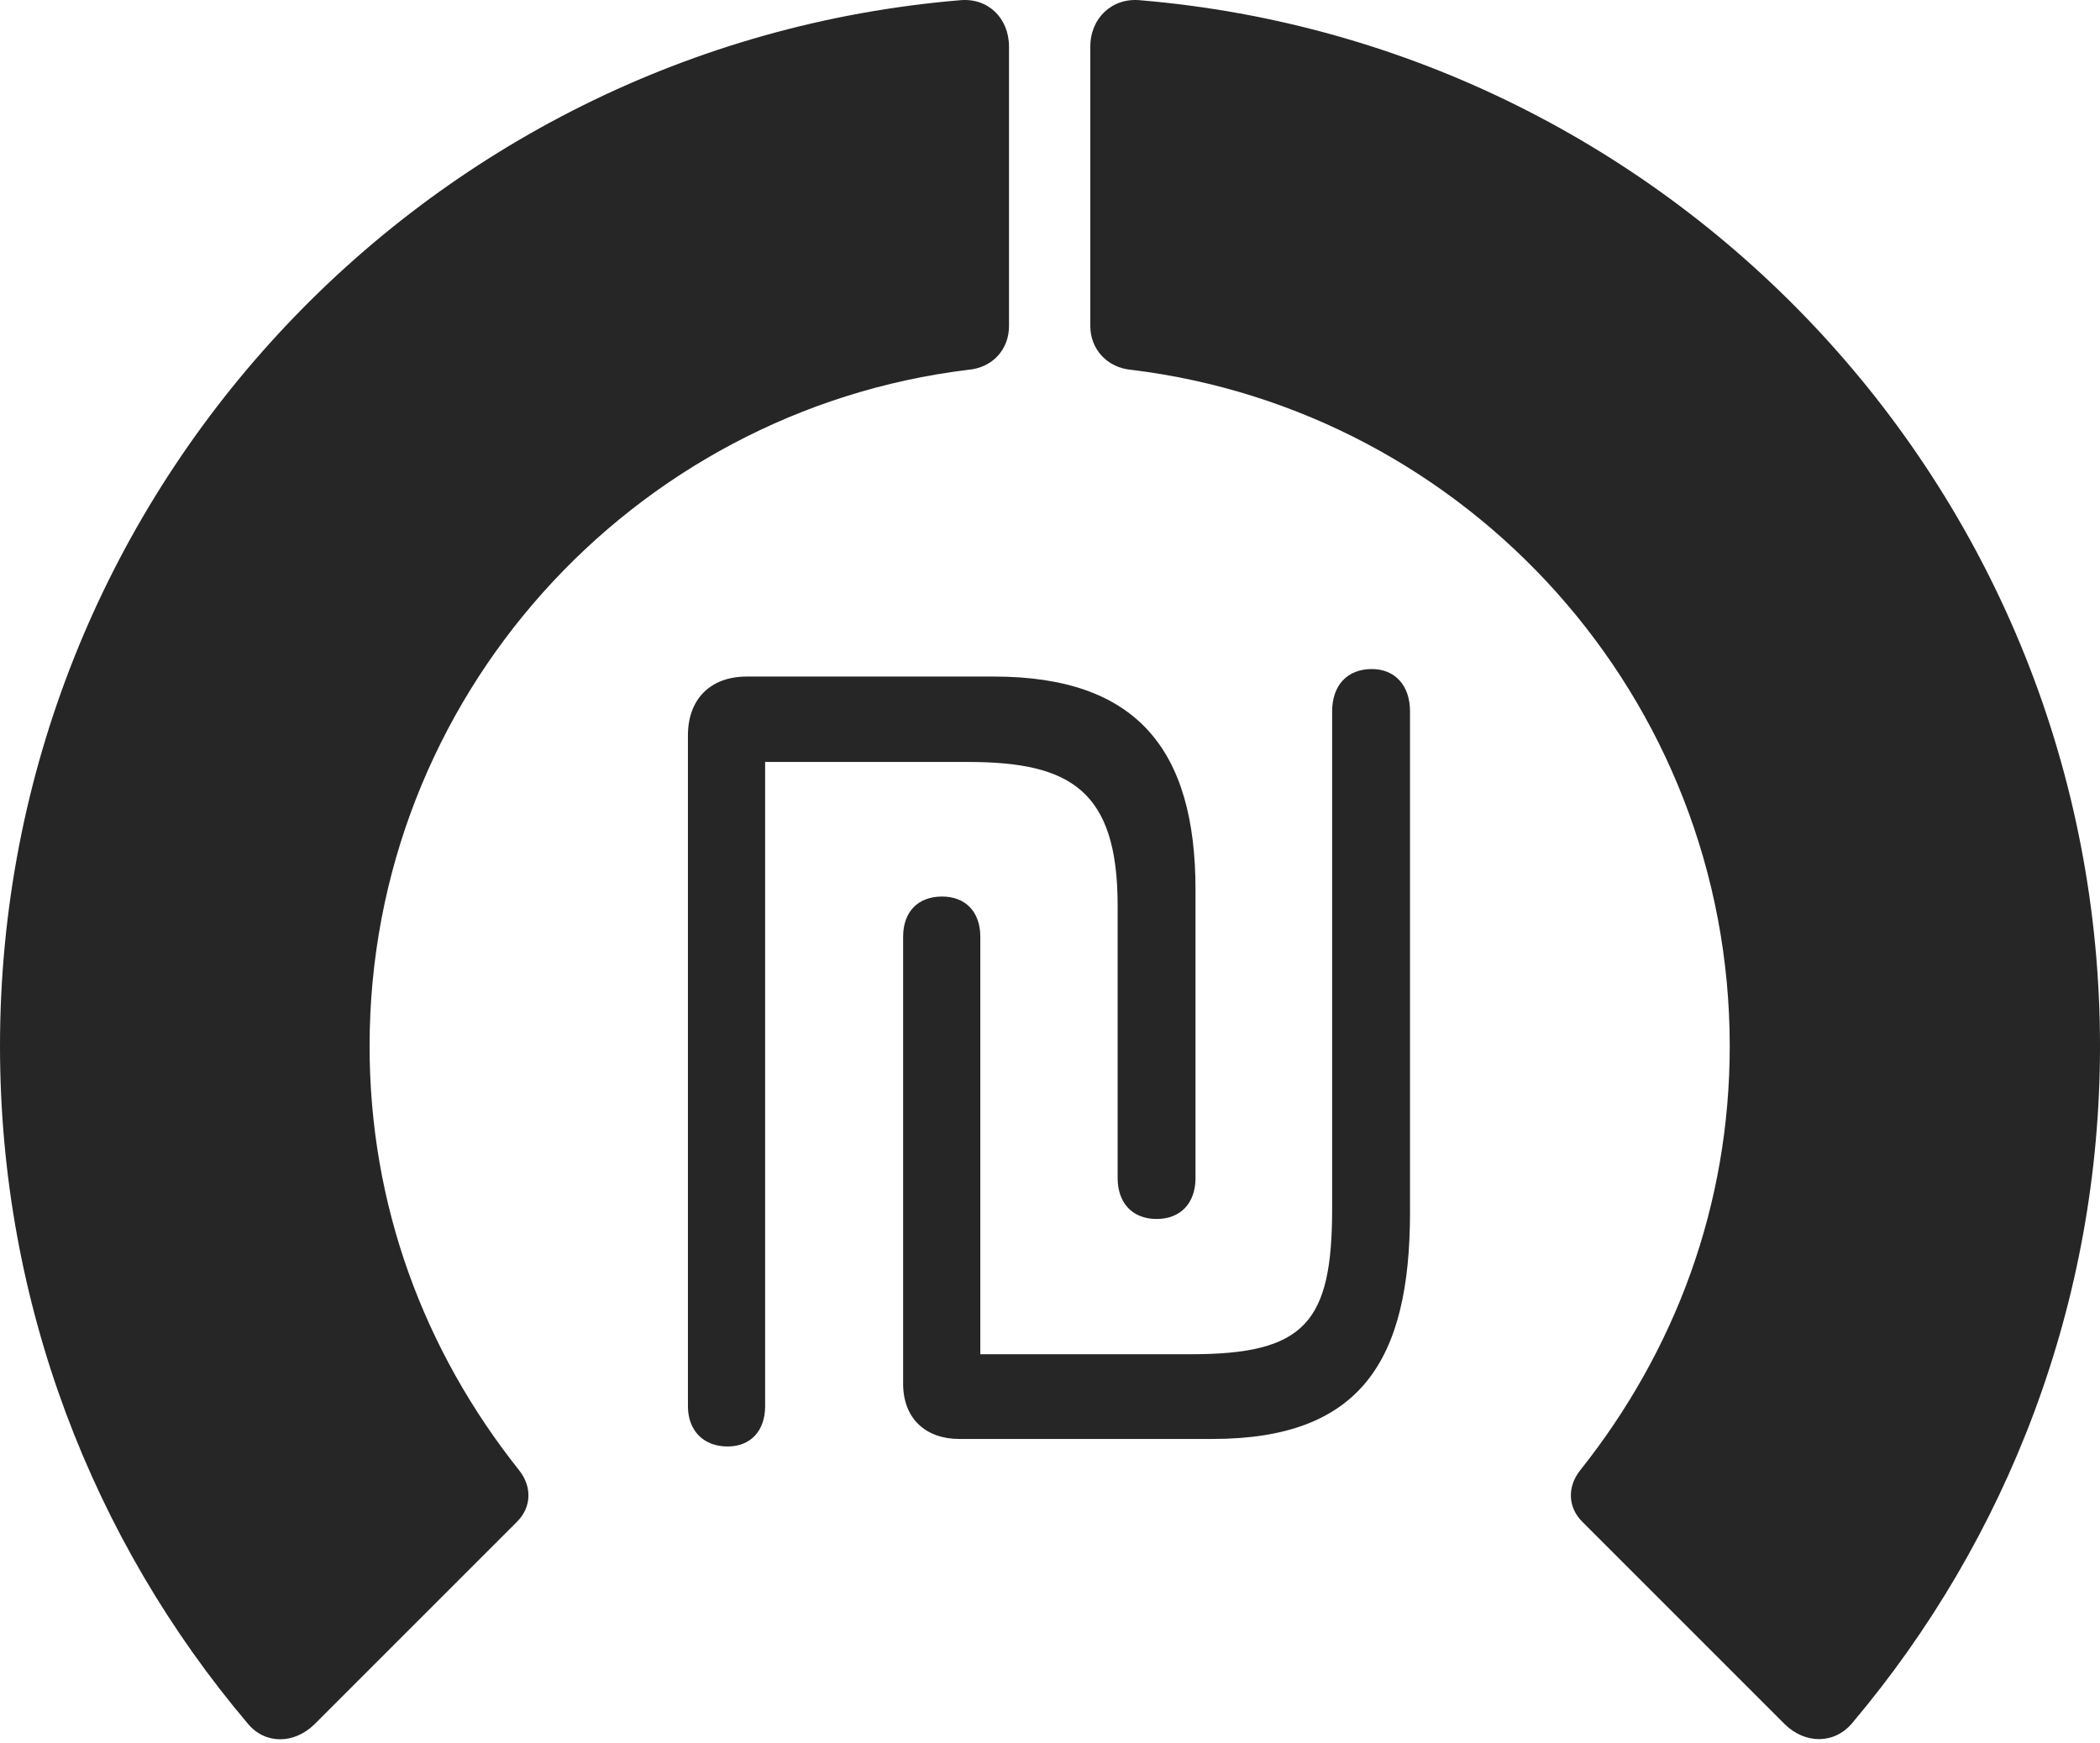 <?xml version="1.0" encoding="UTF-8"?>
<!--Generator: Apple Native CoreSVG 326-->
<!DOCTYPE svg
PUBLIC "-//W3C//DTD SVG 1.1//EN"
       "http://www.w3.org/Graphics/SVG/1.1/DTD/svg11.dtd">
<svg version="1.1" xmlns="http://www.w3.org/2000/svg" xmlns:xlink="http://www.w3.org/1999/xlink" viewBox="0 0 768.5 637.929">
 <g>
  <rect height="637.929" opacity="0" width="768.5" x="0" y="0"/>
  <path d="M768.5 382.839C768.5 181.589 613.75 16.589 417.25 0.089C407-0.911 399 6.589 399 17.089L399 119.339C399 127.839 405.25 134.589 414 135.339C537.25 150.339 633 255.339 633 382.839C633 440.839 613.25 494.089 578.25 538.089C573.5 544.089 573.75 551.589 579 556.839L653.25 631.089C660.75 638.339 671.5 638.339 678 630.339C734.5 563.339 768.5 476.839 768.5 382.839Z" fill="black" fill-opacity="0.85"/>
  <path d="M0 382.839C0 477.089 34 563.839 90.75 630.839C97 638.339 107.5 638.339 115 631.089L189.25 556.839C194.5 551.589 194.75 544.089 190 538.089C155 494.089 135.25 440.839 135.25 382.839C135.25 255.339 231.25 150.339 354.25 135.339C363.25 134.589 369.25 127.839 369.25 119.339L369.25 17.089C369.25 6.589 361.5-0.911 351.25 0.089C154.5 16.589 0 181.589 0 382.839Z" fill="black" fill-opacity="0.85"/>
  <path d="M266.25 529.339C274.75 529.339 280 523.589 280 514.589L280 278.839L354.25 278.839C391.5 278.839 409 289.089 409 331.339L409 431.089C409 440.339 414.5 446.089 423.25 446.089C432 446.089 437.5 440.339 437.5 431.089L437.5 325.589C437.5 274.339 416 247.589 363.75 247.589L273.25 247.589C260 247.589 251.75 255.839 251.75 269.089L251.75 514.589C251.75 523.589 257.5 529.339 266.25 529.339ZM351 526.589L443.75 526.589C498 526.589 516 497.839 516 443.589L516 260.339C516 250.839 510.5 244.839 502 244.839C493 244.839 487.5 250.839 487.5 260.339L487.5 442.339C487.5 484.089 477.5 495.589 435.75 495.589L358.75 495.589L358.75 342.839C358.75 333.589 353.25 328.089 344.75 328.089C336 328.089 330.5 333.589 330.5 342.839L330.5 506.339C330.5 519.339 339 526.589 351 526.589Z" fill="black" fill-opacity="0.85"/>
 </g>
</svg>
